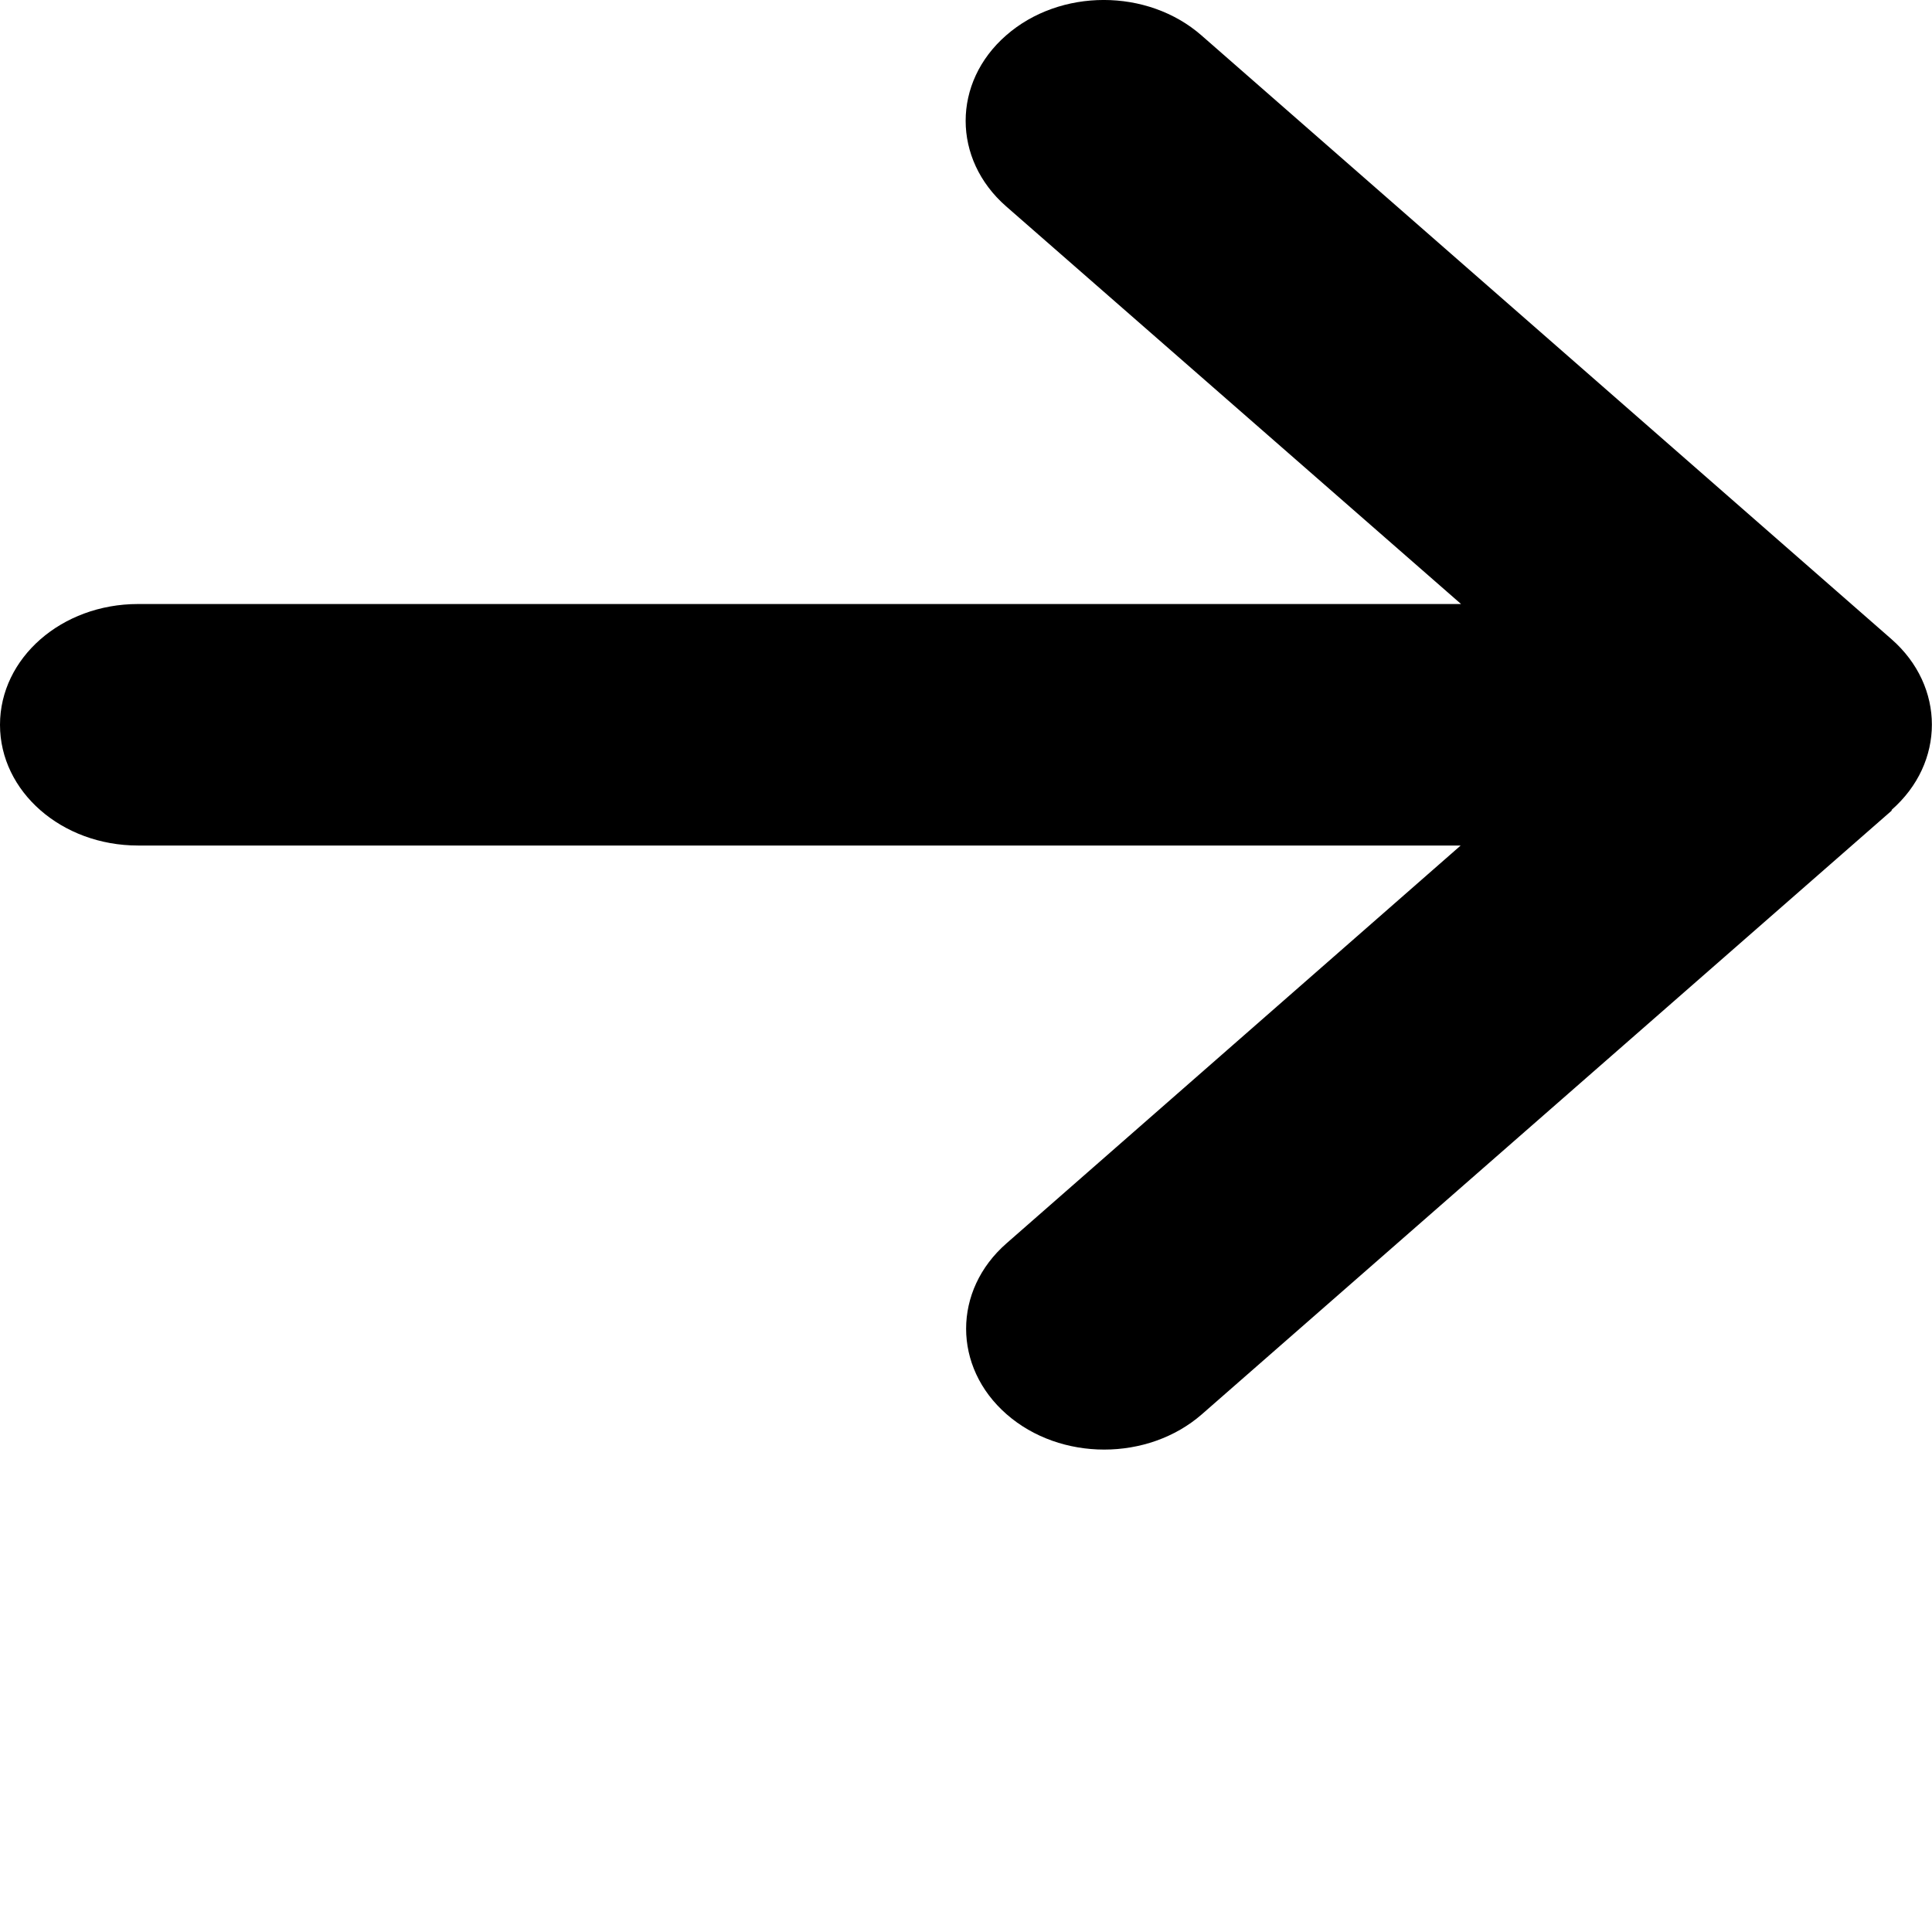 <svg width="25" height="25" viewBox="0 0 25 25" fill="none" xmlns="http://www.w3.org/2000/svg">
<path d="M24.475 10.482C25.173 9.872 25.173 8.881 24.475 8.27L15.547 0.458C14.849 -0.153 13.716 -0.153 13.019 0.458C12.321 1.068 12.321 2.059 13.019 2.67L18.906 7.816H1.786C0.798 7.816 0 8.514 0 9.379C0 10.243 0.798 10.941 1.786 10.941H18.901L13.025 16.088C12.327 16.698 12.327 17.689 13.025 18.3C13.722 18.91 14.855 18.91 15.553 18.3L24.481 10.487L24.475 10.482Z" fill="black"/>
</svg>
